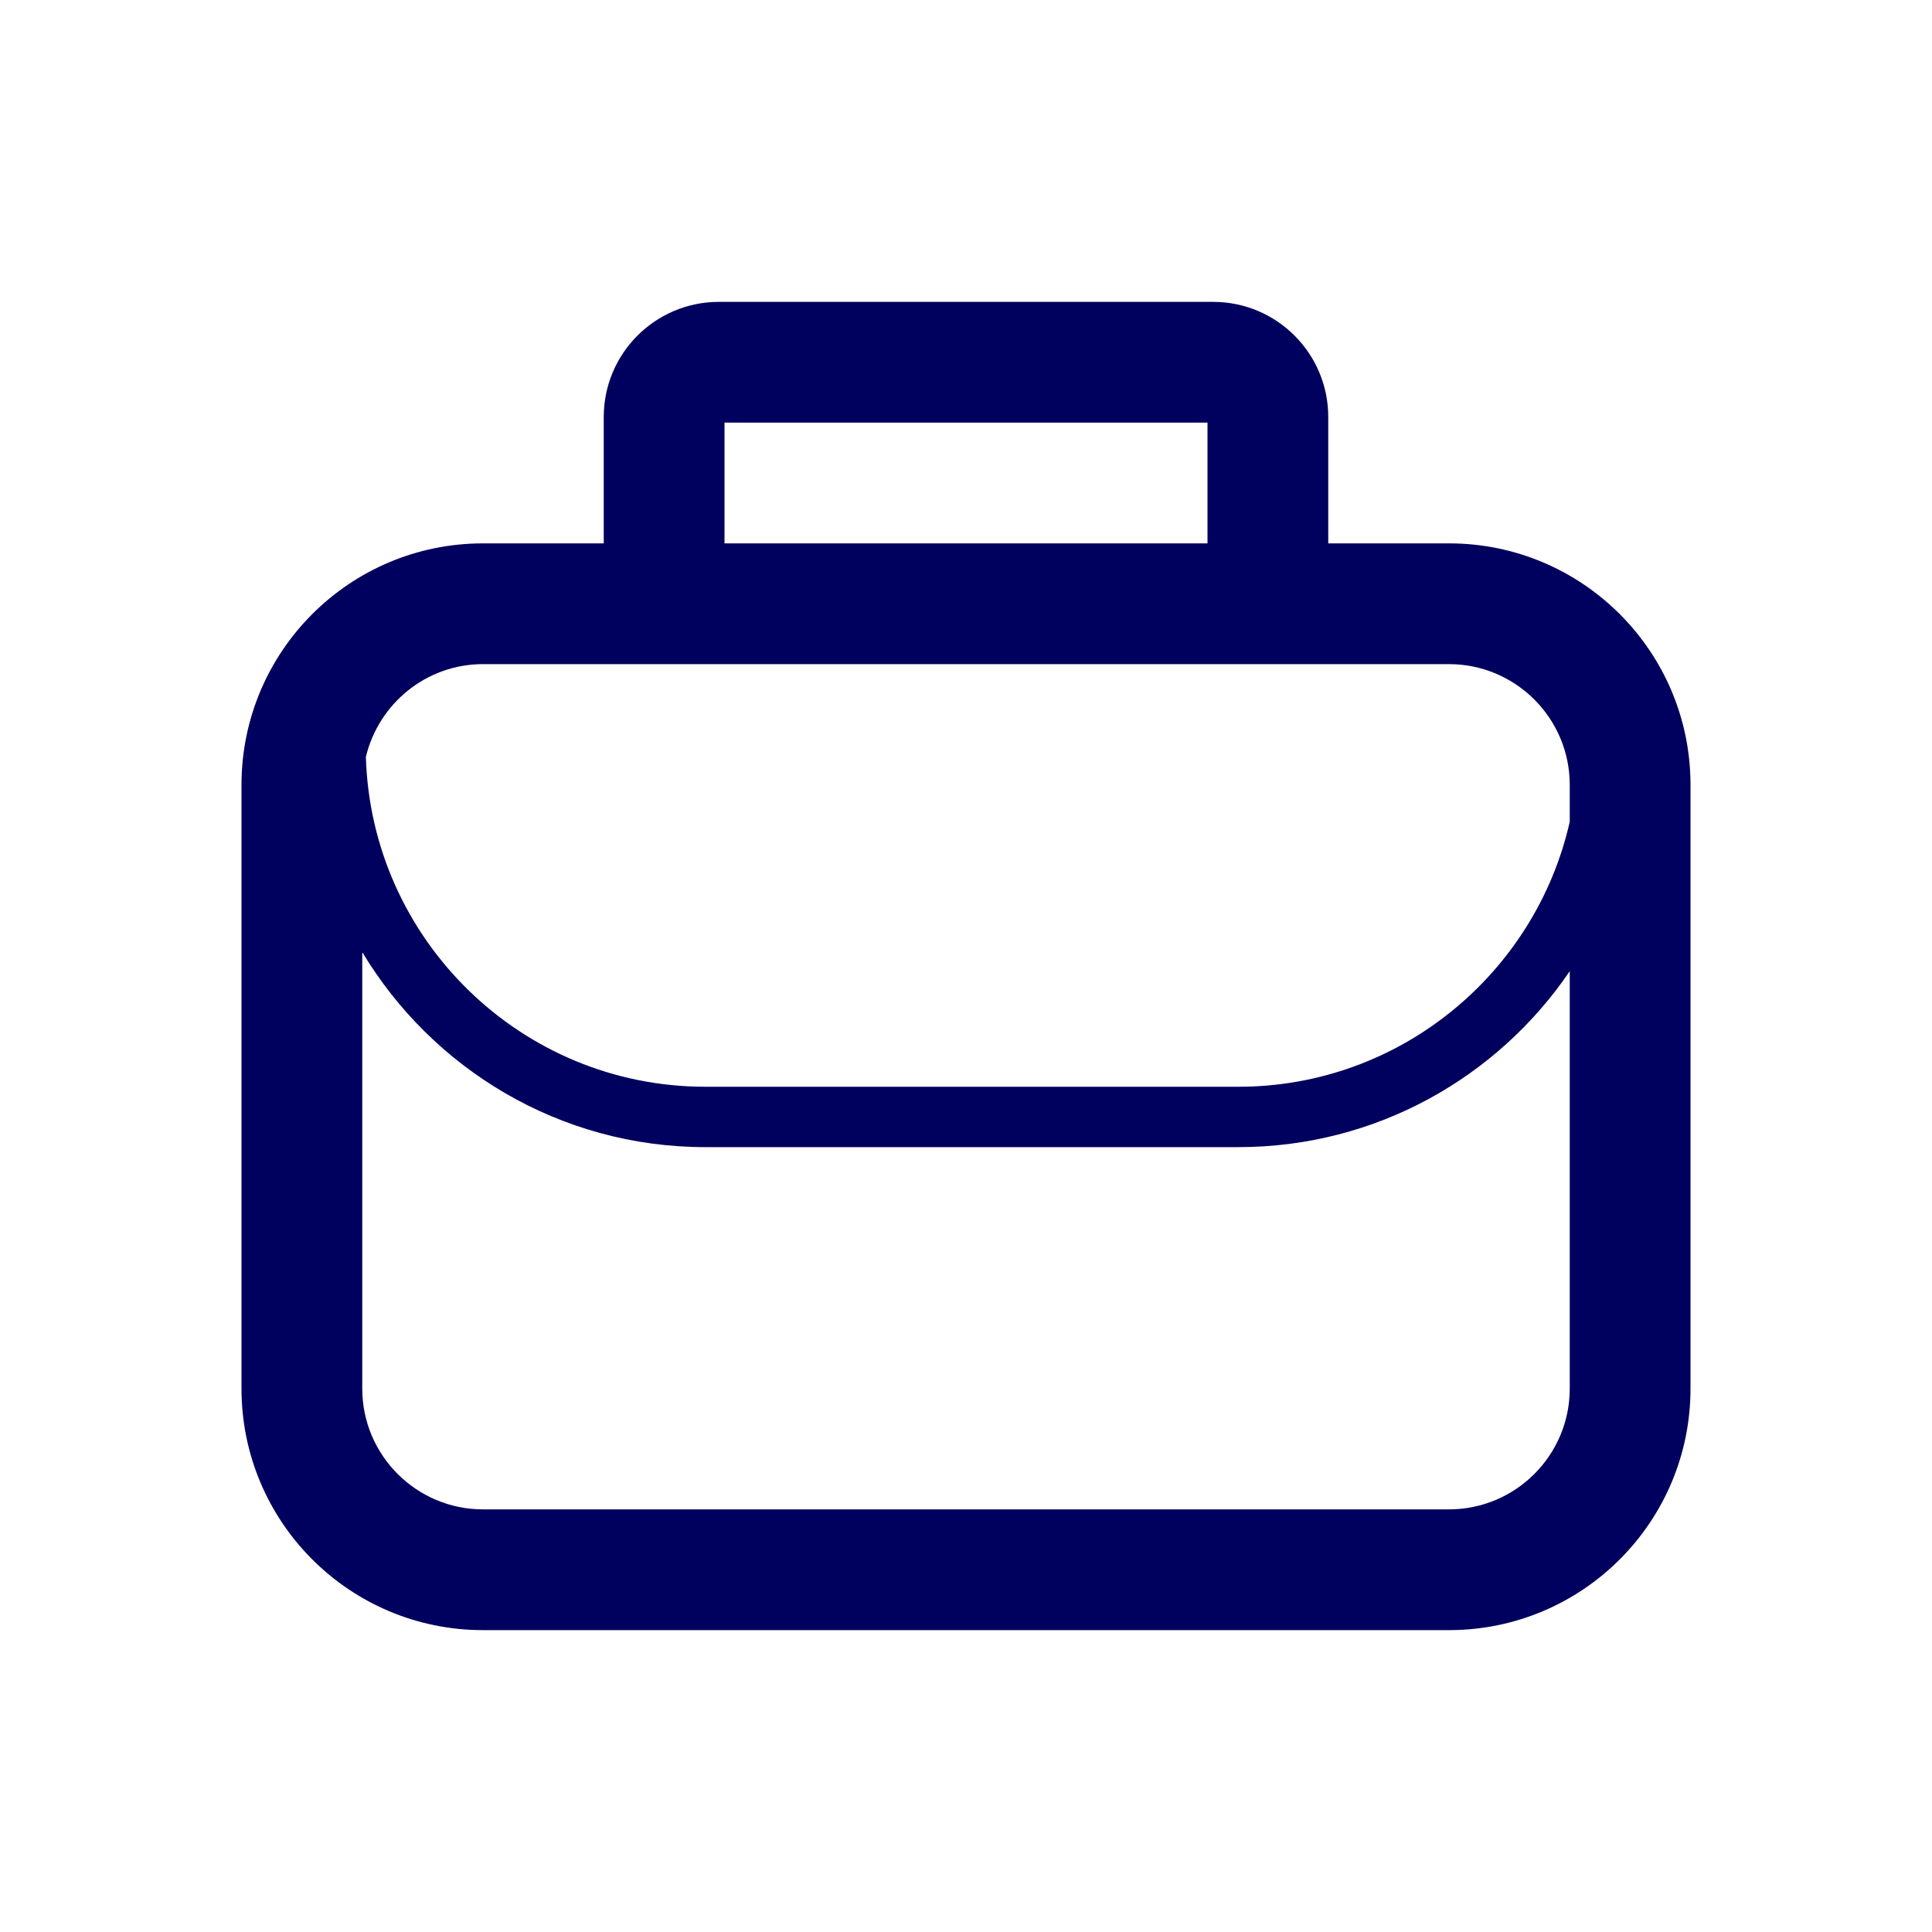 <svg width="32" height="32" viewBox="0 0 32 32" fill="none" xmlns="http://www.w3.org/2000/svg">
<path fill-rule="evenodd" clip-rule="evenodd" d="M24 25H8C6.897 25 6 24.103 6 23V15.77C7.16 17.701 9.27 19 11.682 19H20.512C22.792 19 24.807 17.843 26 16.086V23C26 24.103 25.103 25 24 25ZM8 11H10H16.109H22H24C25.103 11 26 11.897 26 13V13.611C25.433 16.119 23.189 18 20.512 18H11.682C8.634 18 6.149 15.563 6.06 12.537C6.27 11.658 7.057 11 8 11ZM12 7H20V9H16.109H12V7ZM24 9H22V6.906C22 5.854 21.146 5 20.094 5H11.906C10.854 5 10 5.854 10 6.906V9H8C5.791 9 4 10.791 4 13V23C4 25.209 5.791 27 8 27H24C26.209 27 28 25.209 28 23V13C28 10.791 26.209 9 24 9Z" fill="#00005E"/>
</svg>

